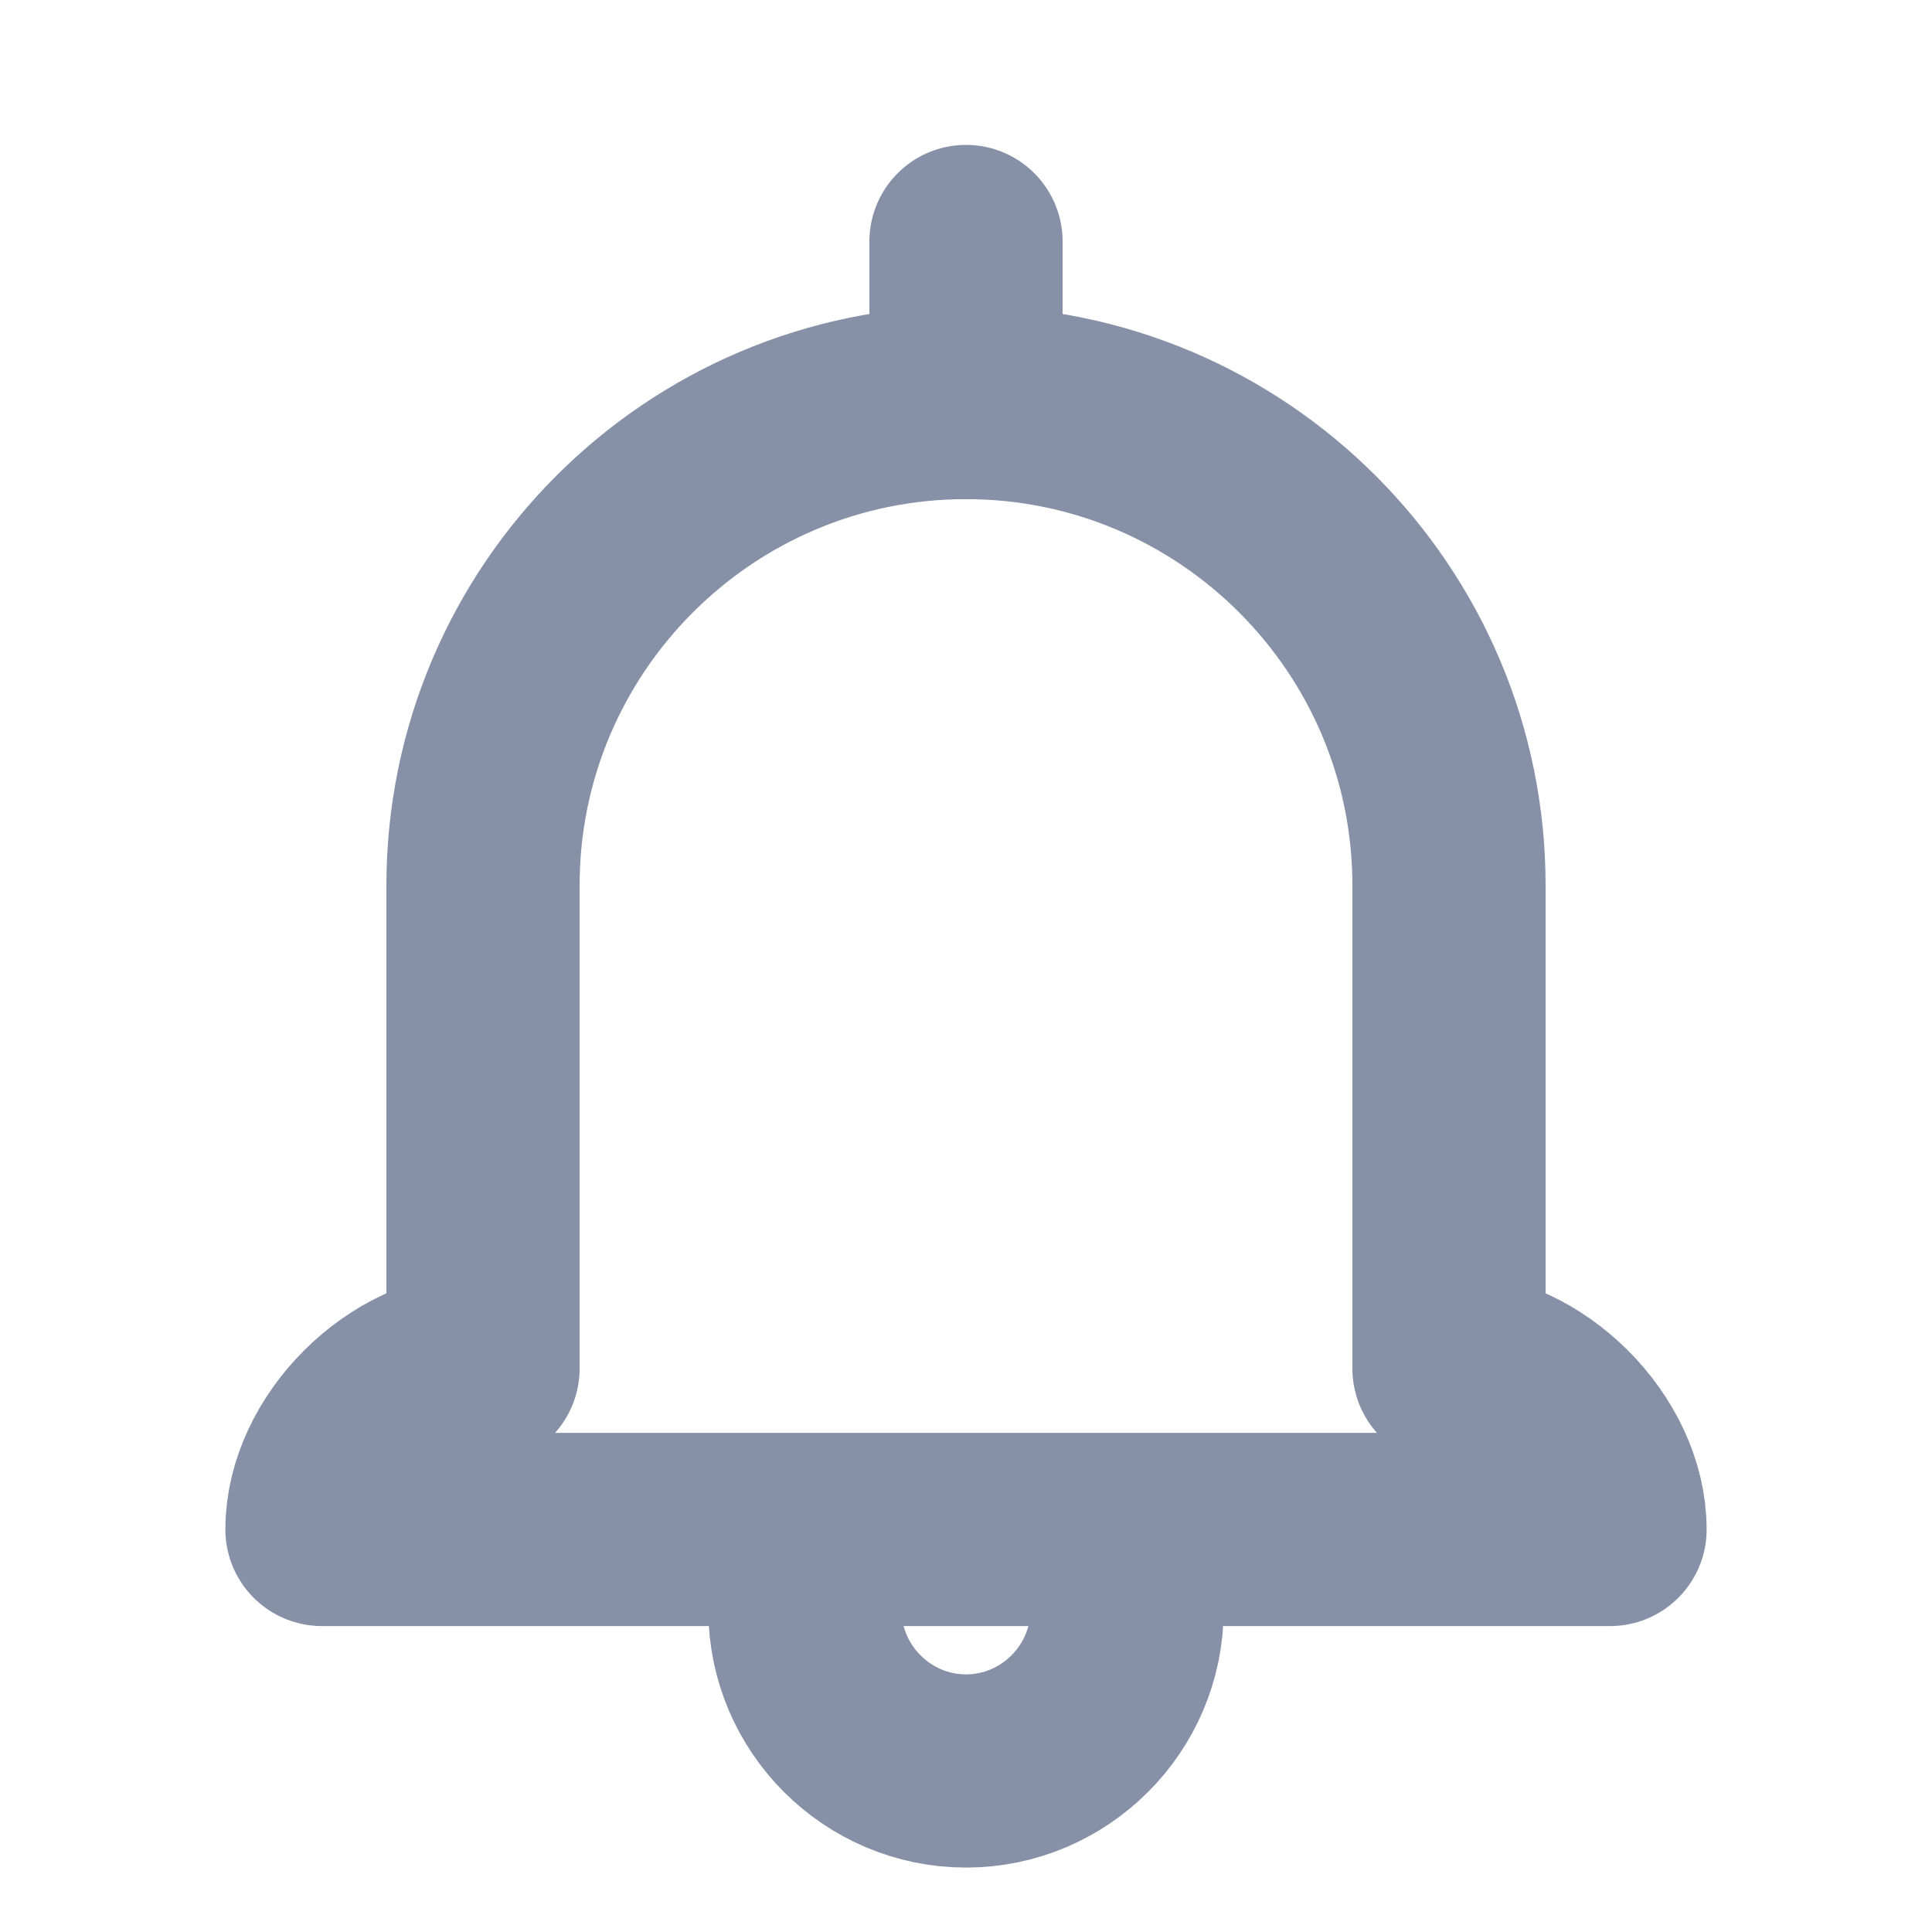 <svg width="20" height="20" viewBox="0 0 20 20" fill="none" xmlns="http://www.w3.org/2000/svg">
<g clip-path="url(#clip0_3561_26381)">
<path d="M10 2.5V4.167" stroke="#8691A7" stroke-width="2" stroke-linecap="round" stroke-linejoin="round"/>
<path d="M10 4.167C7.242 4.167 5 6.408 5 9.167V14.167C4.167 14.167 3.333 15 3.333 15.833H10M10 4.167C12.758 4.167 15 6.408 15 9.167V14.167C15.833 14.167 16.667 15 16.667 15.833H10" stroke="#8691A7" stroke-width="2" stroke-linecap="round" stroke-linejoin="round"/>
<path d="M8.333 16.667C8.333 17.583 9.083 18.333 10 18.333C10.917 18.333 11.667 17.583 11.667 16.667" stroke="#8691A7" stroke-width="2" stroke-linecap="round" stroke-linejoin="round"/>
</g>
<defs>
<clipPath id="clip0_3561_26381">
<rect width="20" height="20" fill="white"/>
</clipPath>
</defs>
</svg>
